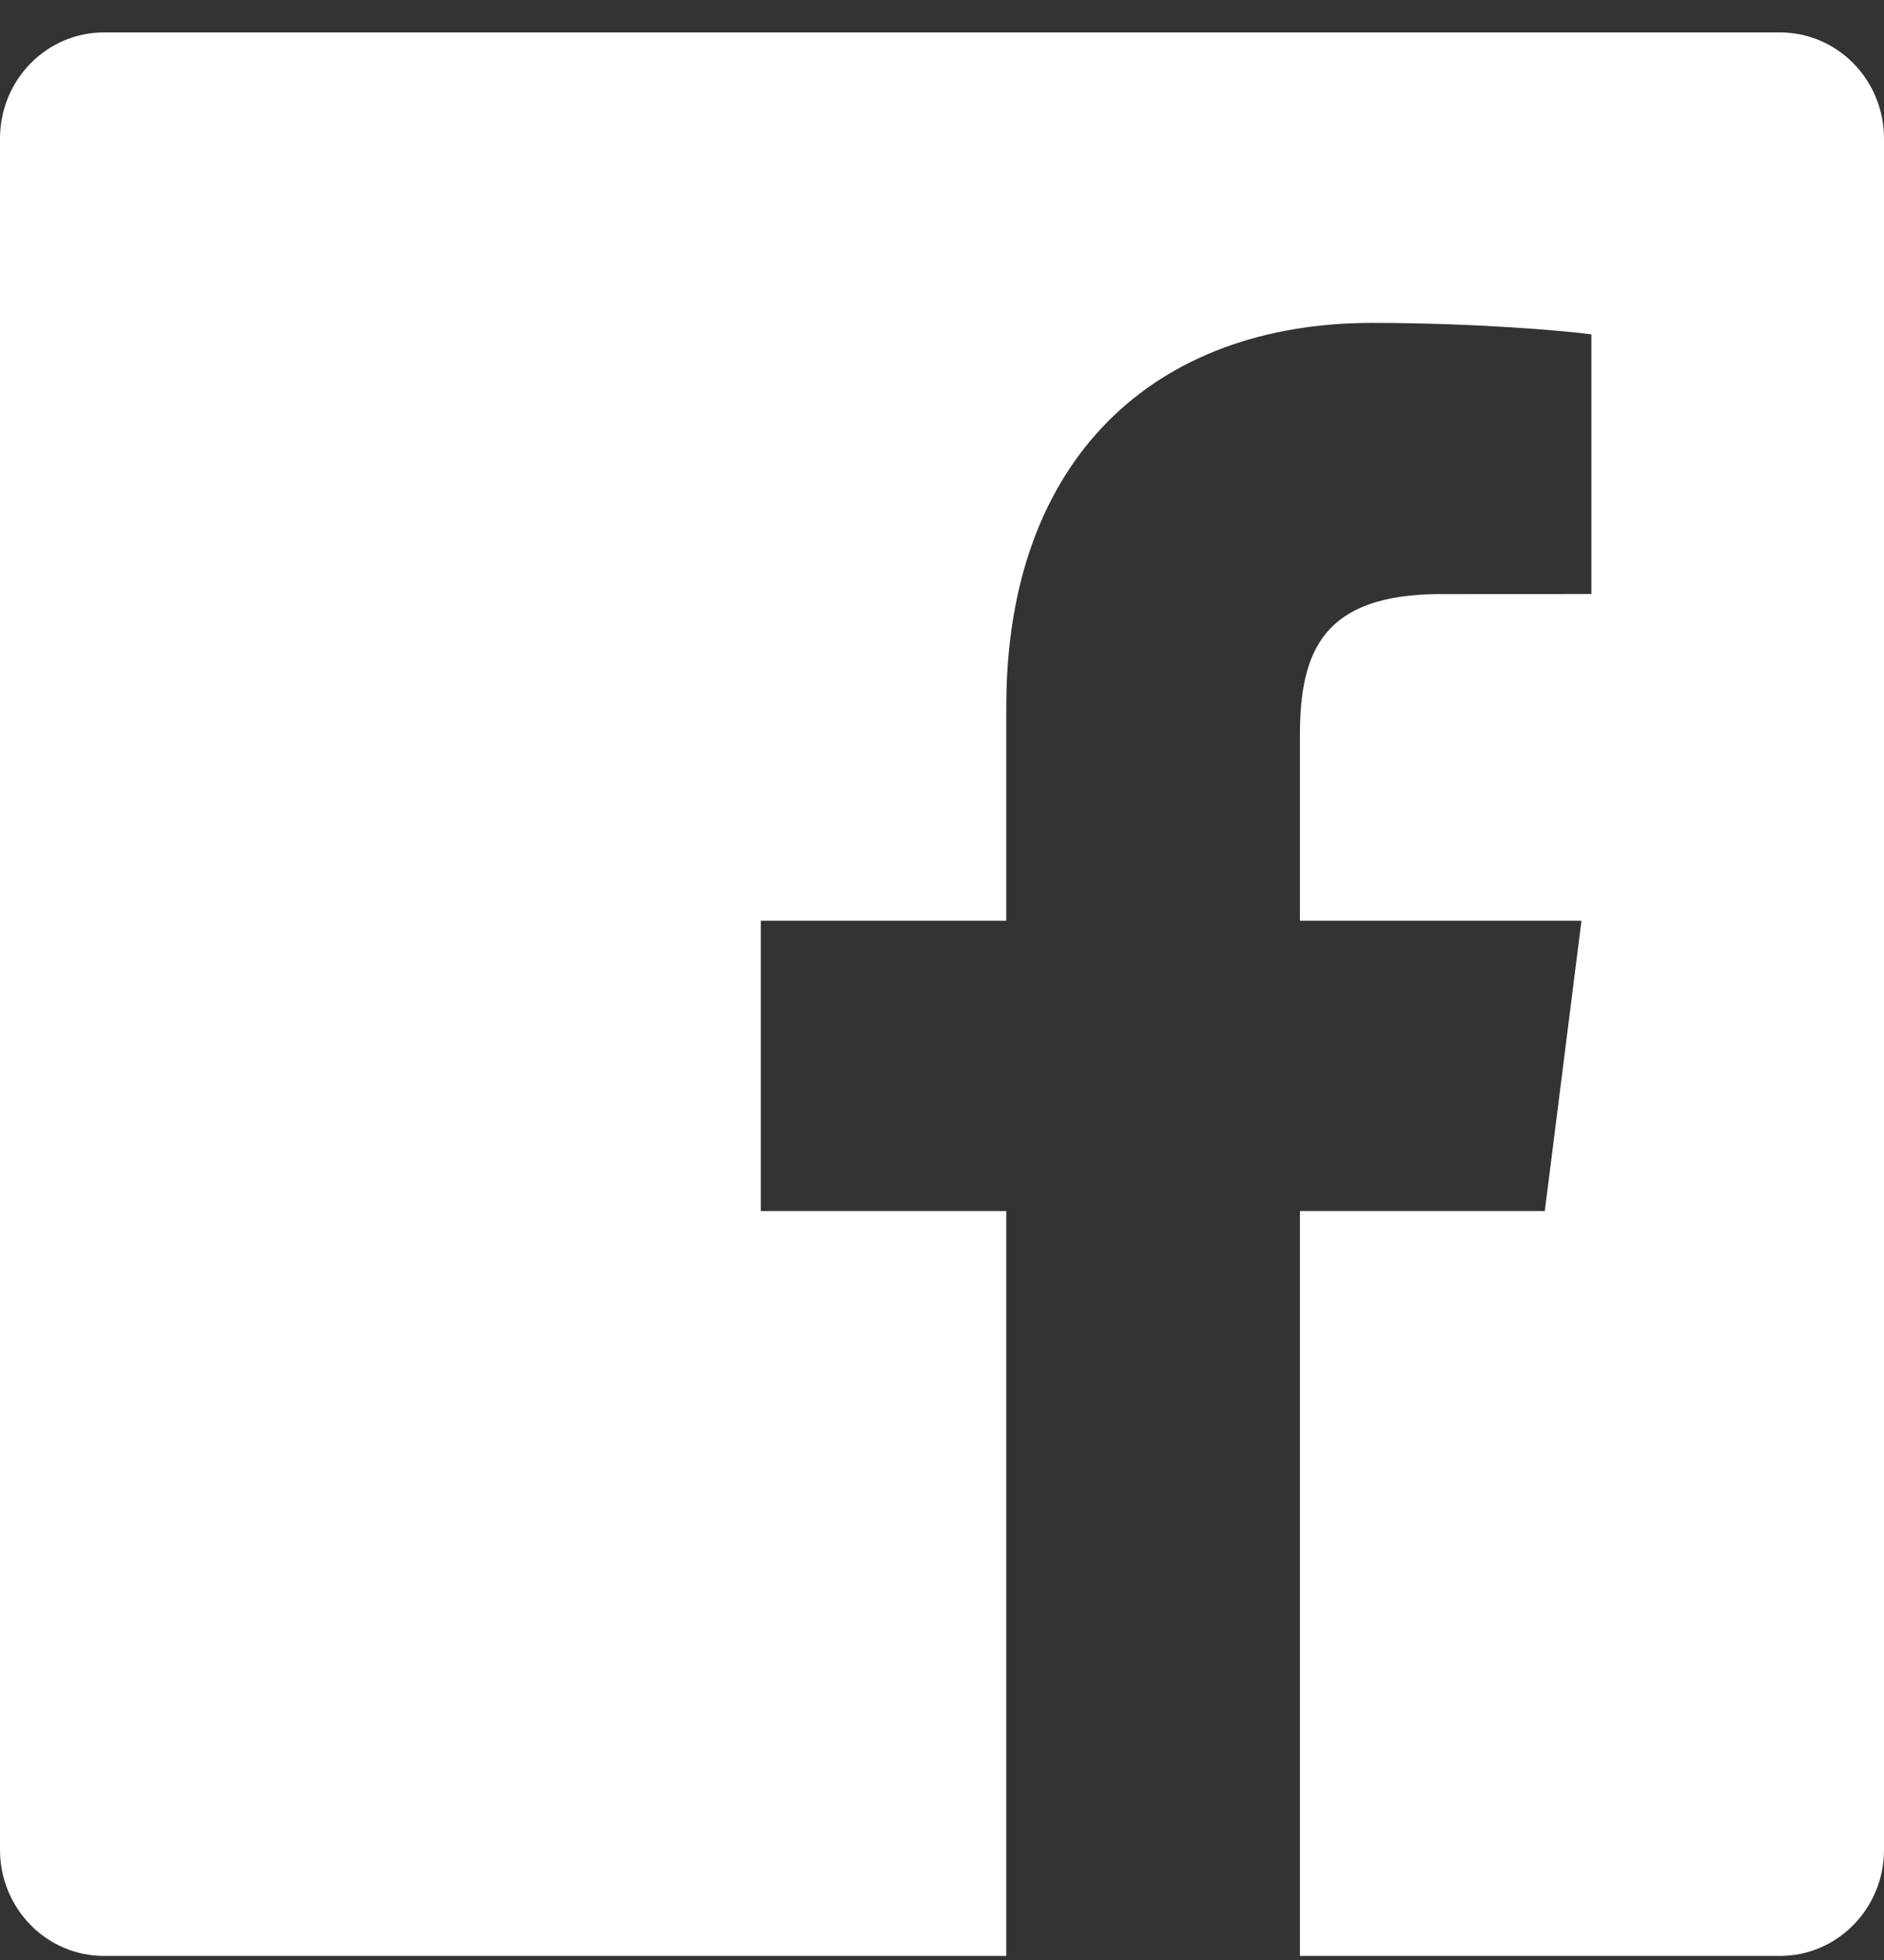 <svg width="50" height="52" viewBox="0 0 50 52" fill="none" xmlns="http://www.w3.org/2000/svg">
<rect x="0" y="0" width="50" height="52" fill="#333333" stroke="none"/>
<path id="Facebook Logo Vector" d="M47.24 0.86H2.76C1.235 0.86 0 2.121 0 3.676V49.076C0 50.632 1.235 51.892 2.76 51.892H26.706V32.13H20.191V24.428H26.706V18.748C26.706 12.157 30.651 8.567 36.412 8.567C39.171 8.567 41.543 8.777 42.234 8.871V15.759L38.239 15.761C35.106 15.761 34.499 17.281 34.499 19.511V24.428H41.971L40.998 32.13H34.499V51.892H47.24C48.764 51.892 50 50.631 50 49.076V3.676C50 2.12 48.764 0.86 47.24 0.86Z" fill="white"/>
</svg>
